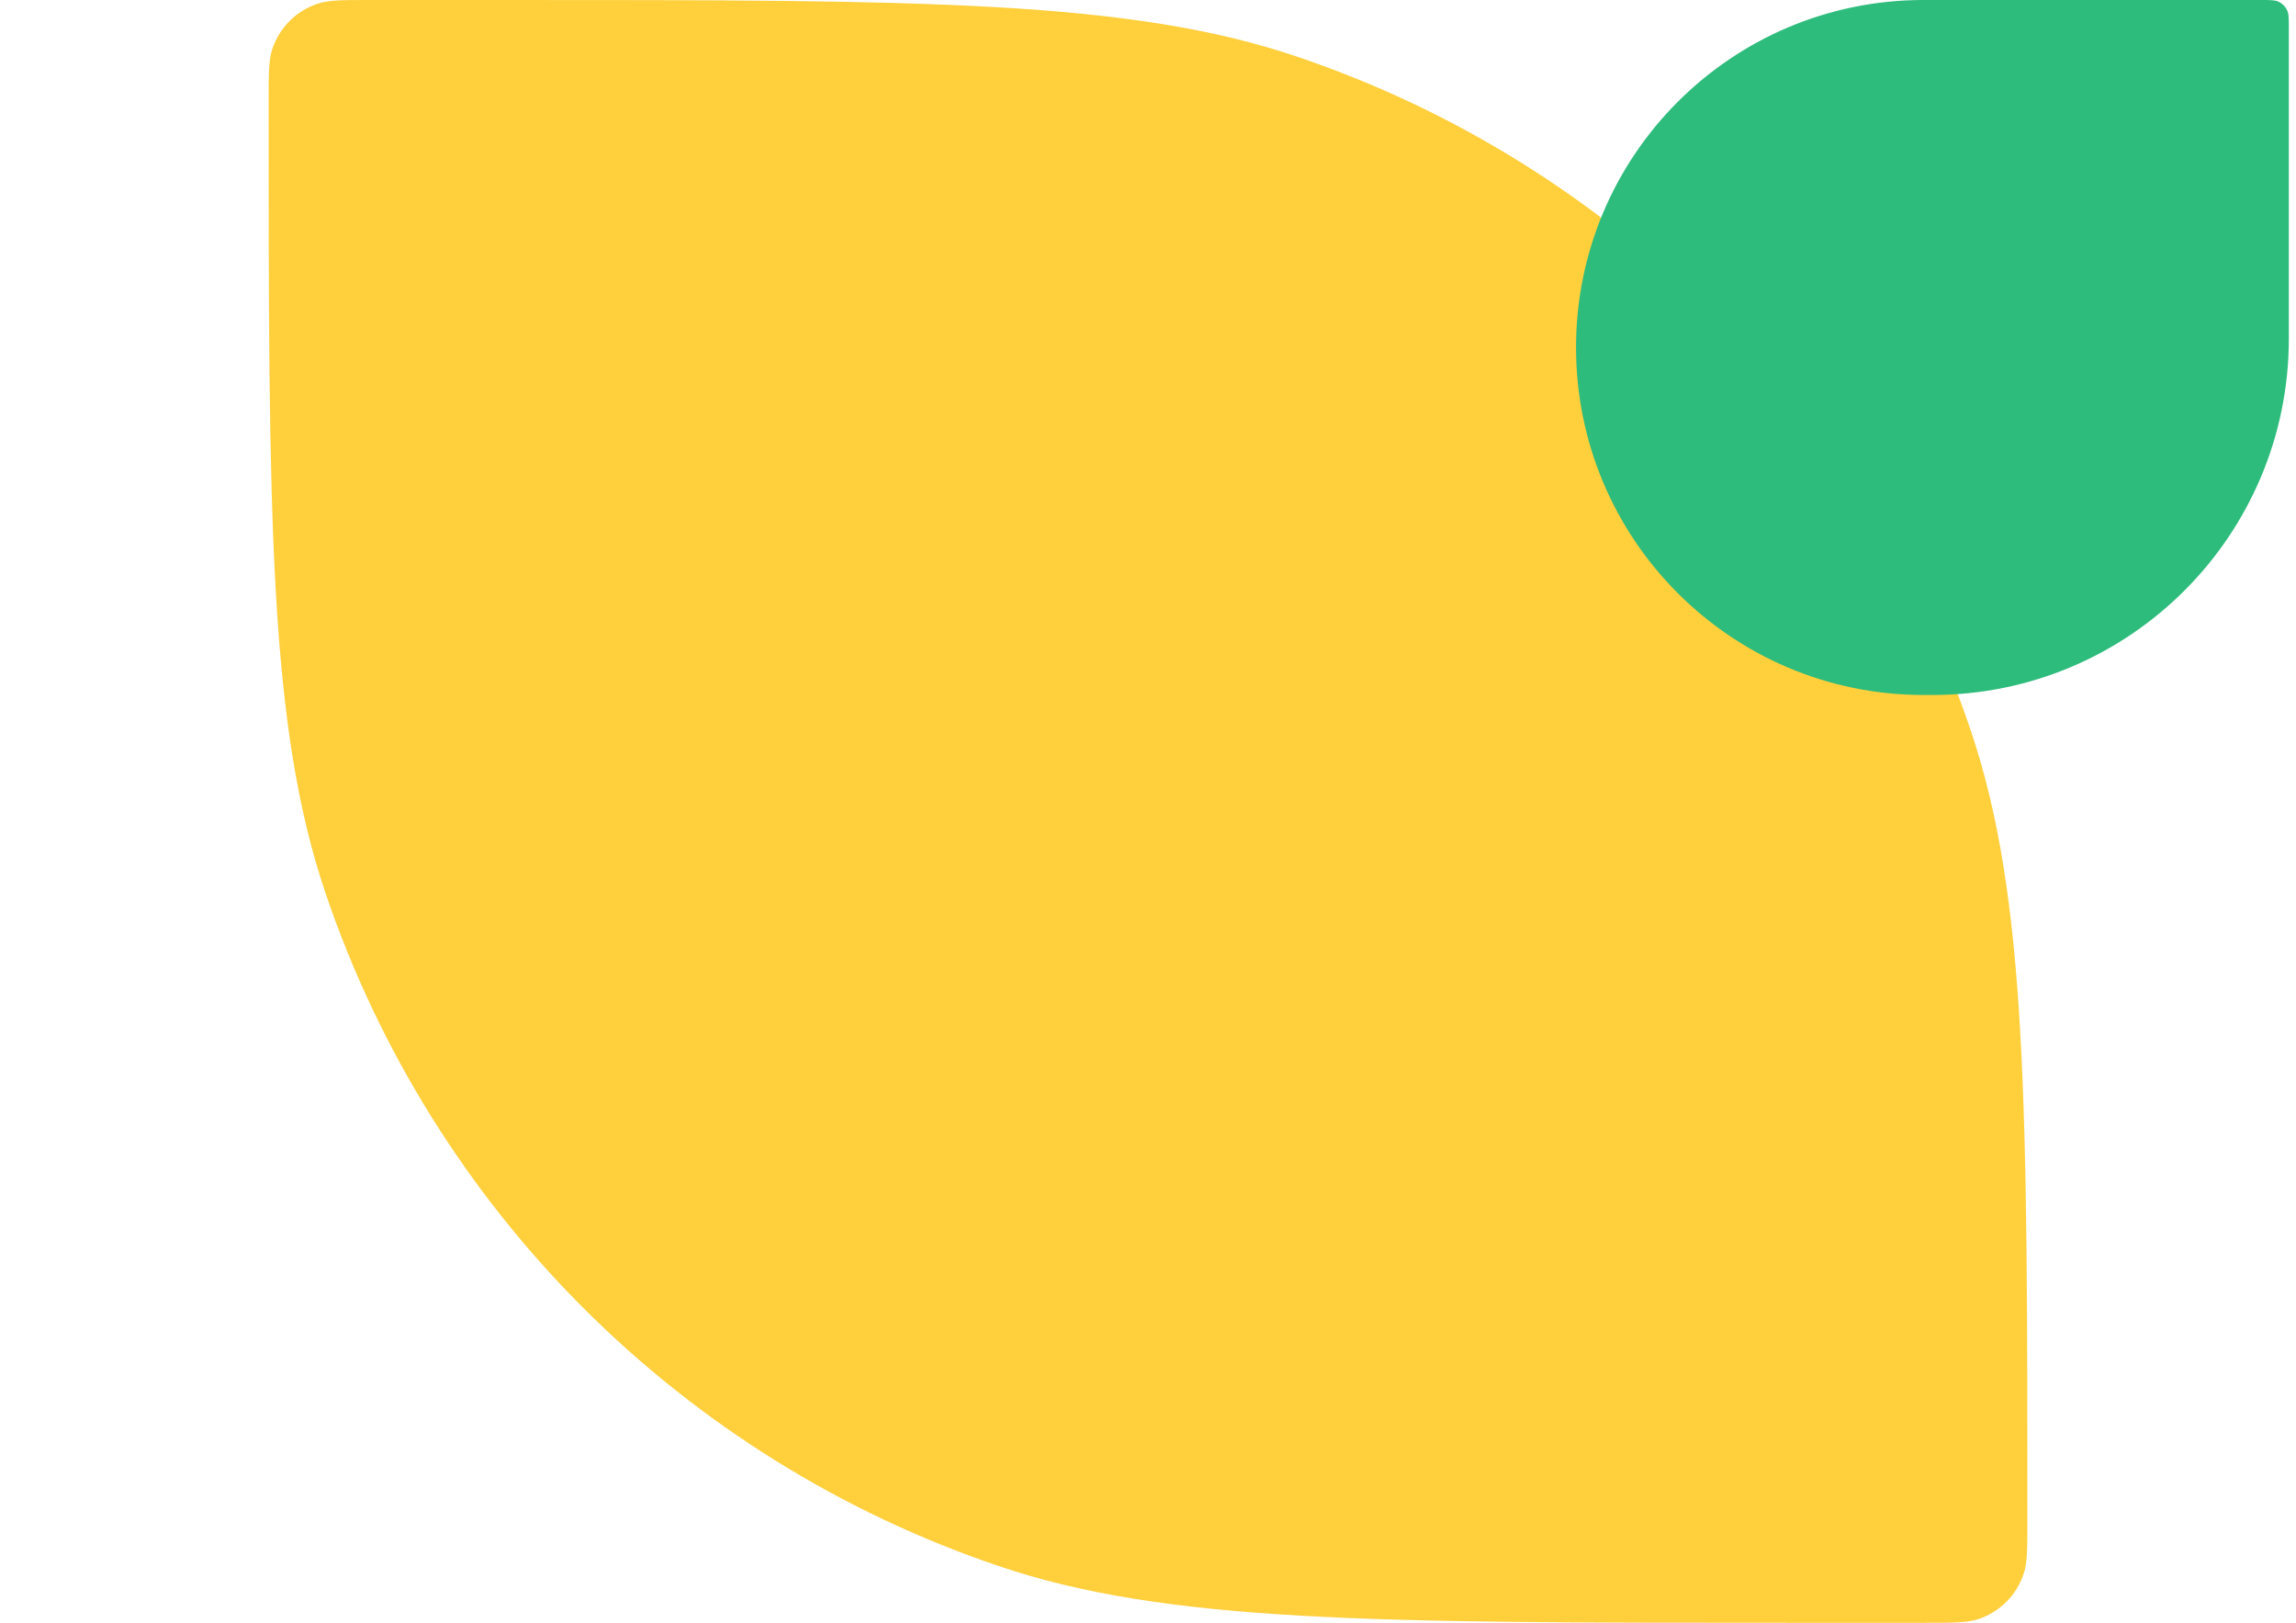 <svg width="641" height="453" viewBox="0 0 491 453" fill="none" xmlns="http://www.w3.org/2000/svg">
<path d="M491 424.688C491 308.626 491 250.596 475.158 203.801C445.195 115.295 375.705 45.805 287.199 15.842C240.404 0 182.374 0 66.313 0H28.313C20.575 0 16.706 0 13.587 1.056C7.686 3.054 3.054 7.686 1.056 13.587C6.10352e-05 16.706 6.10352e-05 20.575 6.10352e-05 28.312C6.10352e-05 144.374 6.10352e-05 202.404 15.842 249.199C45.805 337.705 115.296 407.195 203.801 437.158C250.596 453 308.626 453 424.688 453H462.688C470.425 453 474.294 453 477.413 451.944C483.314 449.946 487.946 445.314 489.944 439.413C491 436.294 491 432.425 491 424.688Z" fill="#FFCF3C"/>
<path d="M99.5 194C154.452 194 199 149.452 199 94.5L199 7.76C199 5.186 199 3.899 198.537 2.9C198.04 1.824 197.176 0.96 196.1 0.463C195.101 -4.64933e-08 193.814 -6.18412e-08 191.24 -9.25371e-08L97 -1.21634e-06C43.428 -1.85517e-06 6.28307e-05 43.428 6.21919e-05 97C6.1553e-05 150.572 43.428 194 97 194L99.5 194Z" fill="#2DBC7C" transform="translate(365, 0)" />
</svg>
